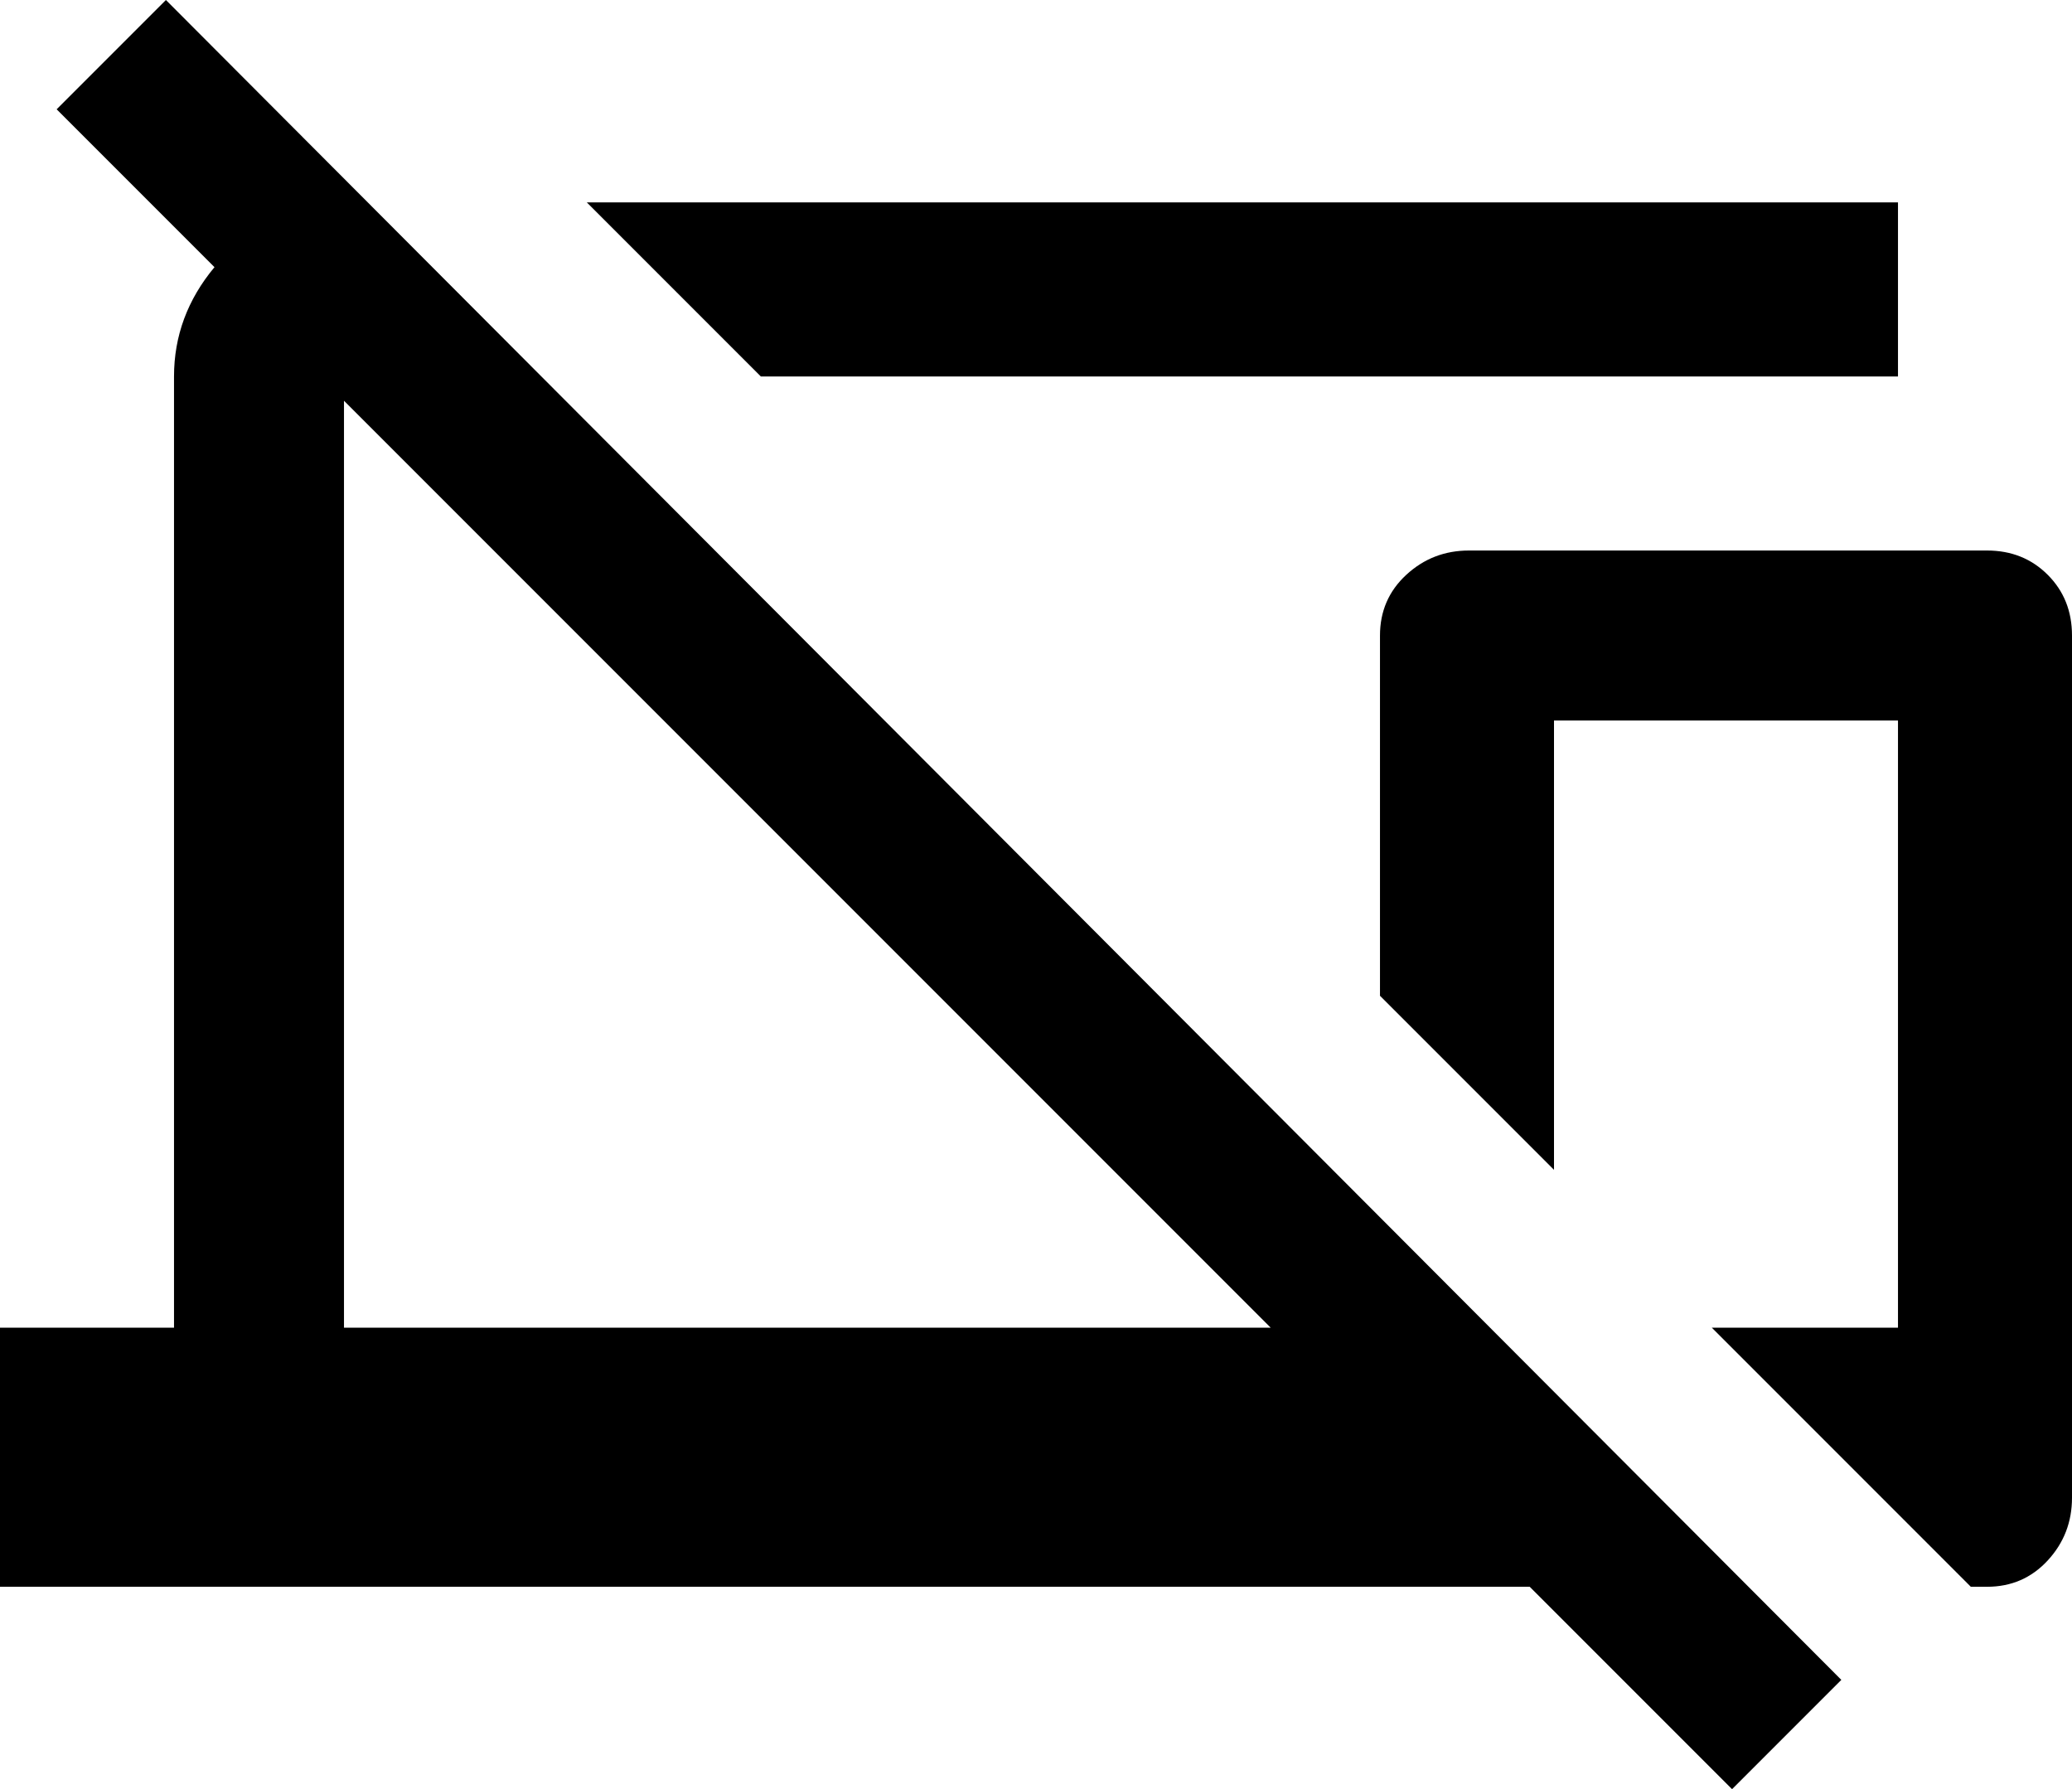 <svg xmlns="http://www.w3.org/2000/svg" viewBox="0 -29 512 442">
      <g transform="scale(1 -1) translate(0 -384)">
        <path d="M491 277H363Q354 277 347.5 271.0Q341 265 341 256V167L384 124V235H469V85H423L487 21H491Q500 21 506.0 27.5Q512 34 512 43V256Q512 265 506.0 271.0Q500 277 491 277ZM85 314 314 85H85ZM41 413 14 386 53 347Q43 335 43 320V85H0V21H378L428 -29L455 -2ZM469 320V363H145L188 320Z" />
      </g>
    </svg>
